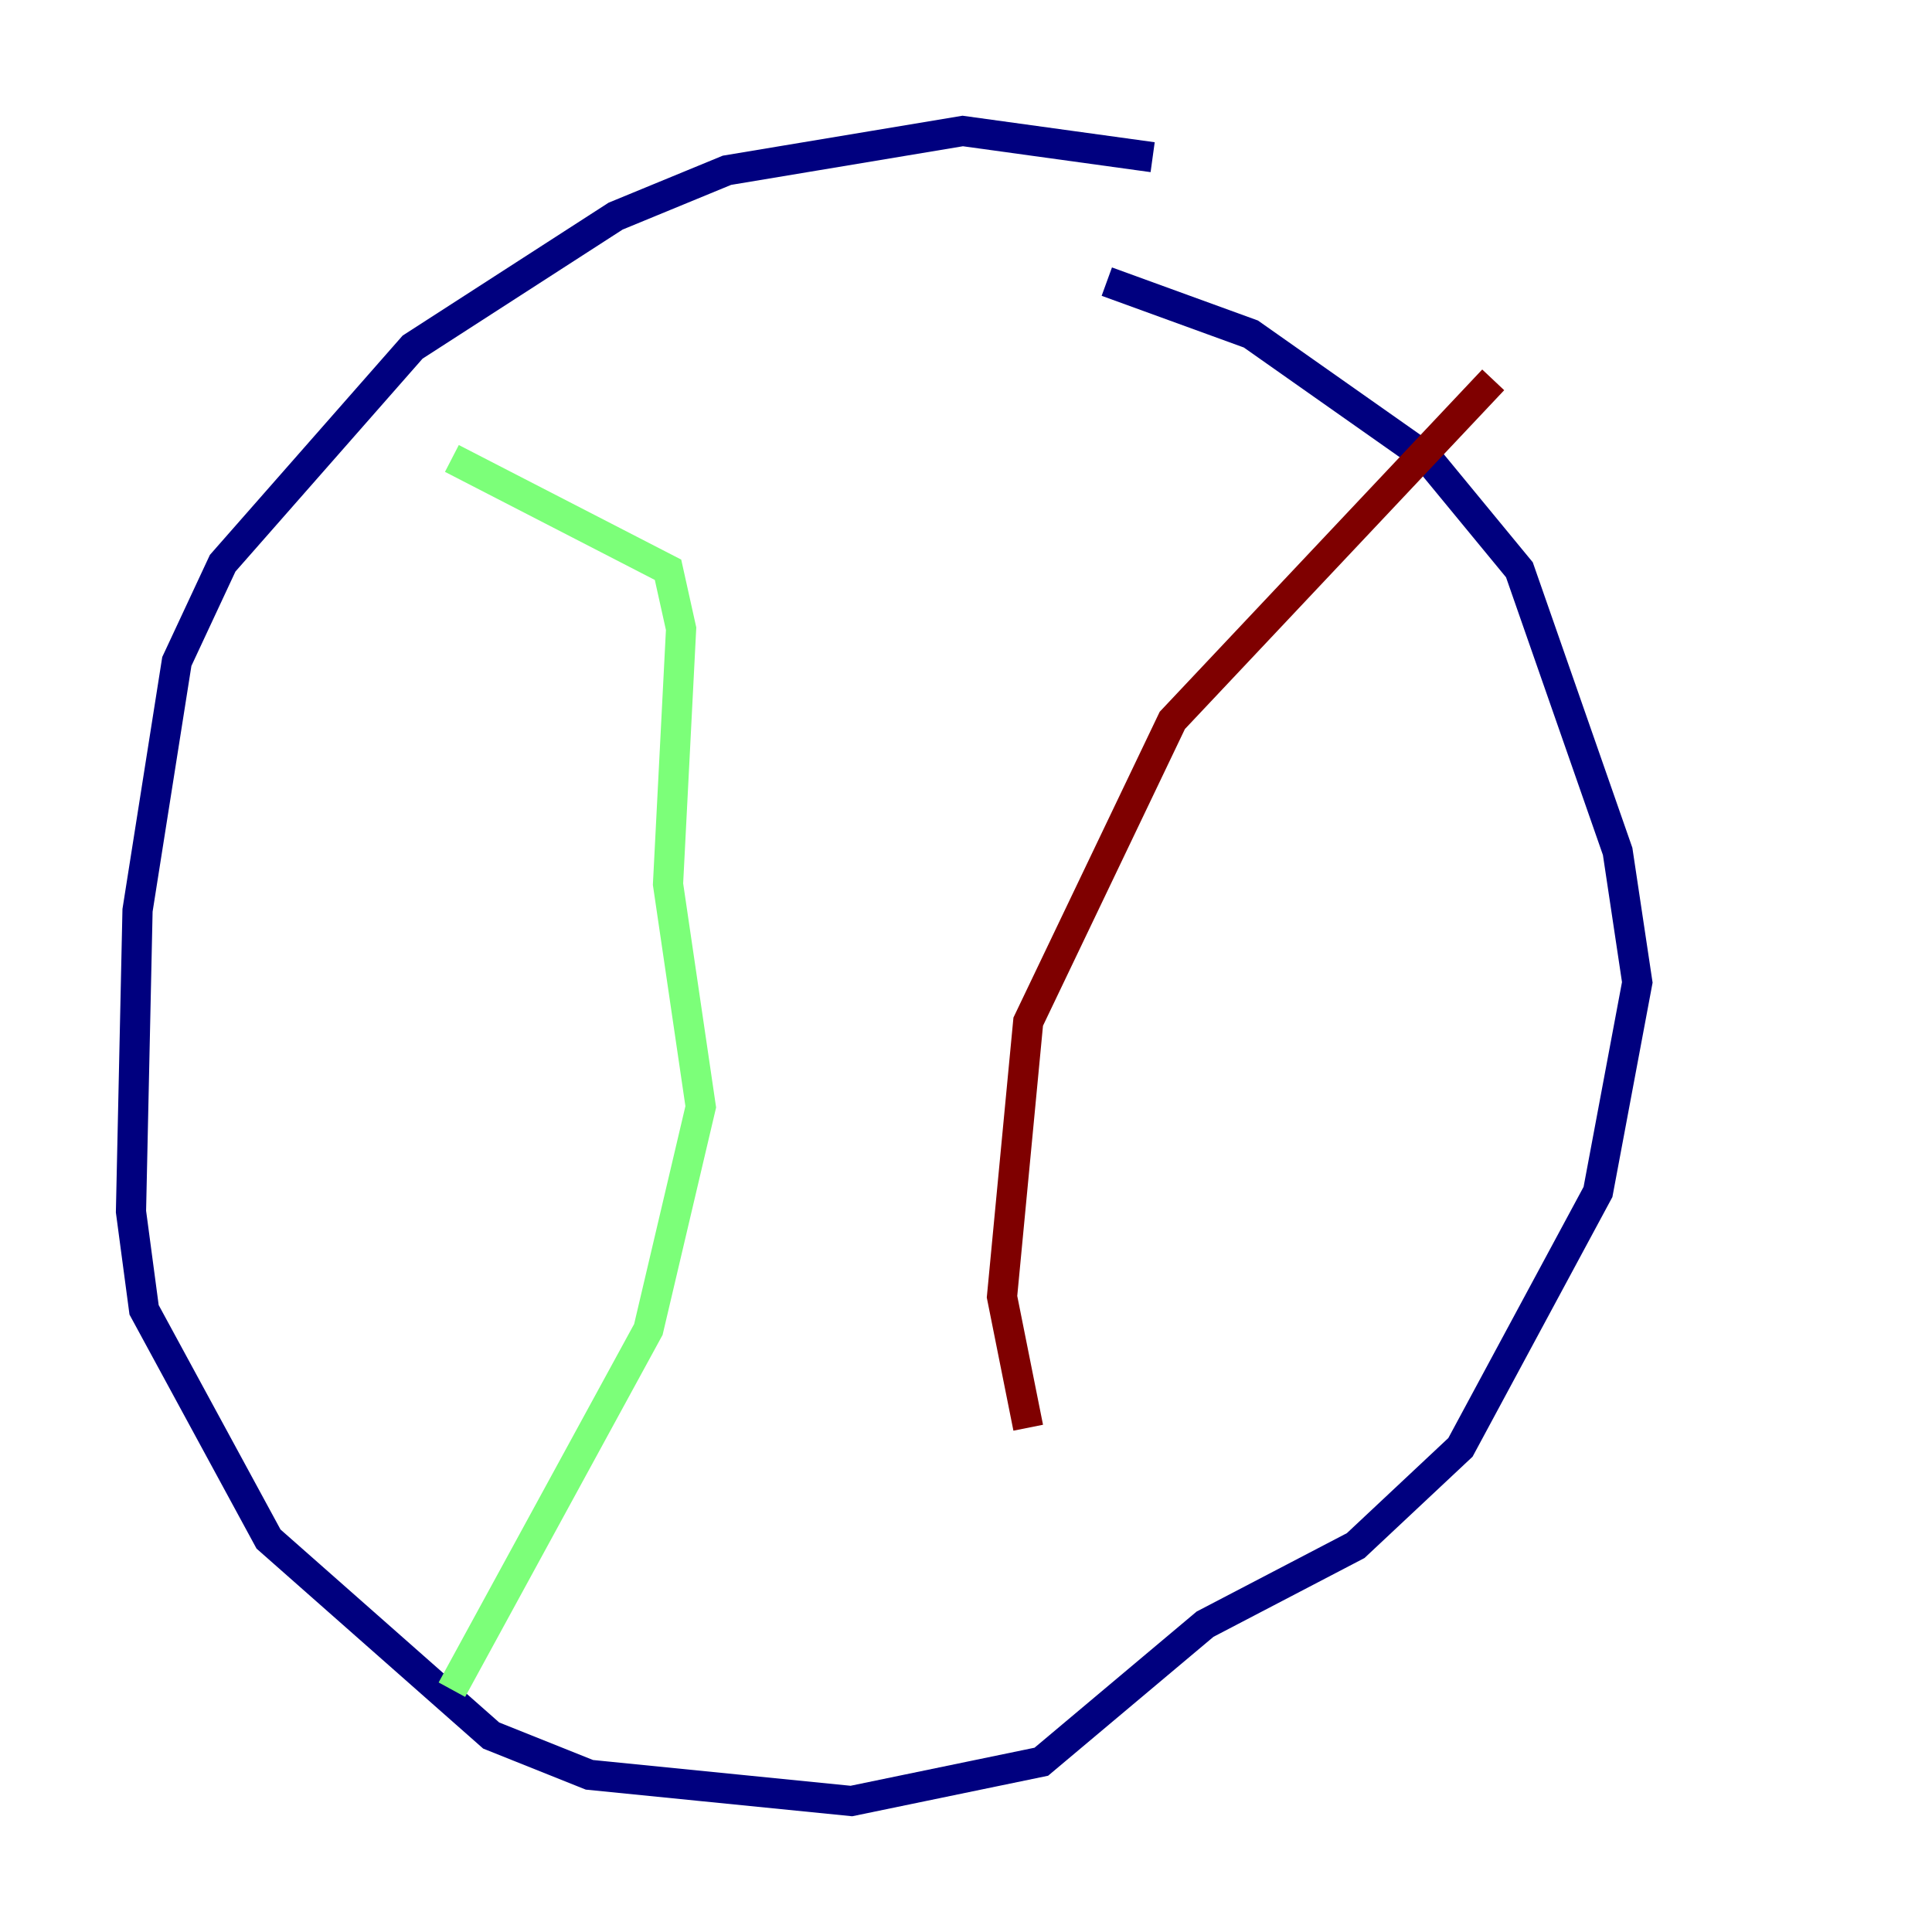 <?xml version="1.0" encoding="utf-8" ?>
<svg baseProfile="tiny" height="128" version="1.2" viewBox="0,0,128,128" width="128" xmlns="http://www.w3.org/2000/svg" xmlns:ev="http://www.w3.org/2001/xml-events" xmlns:xlink="http://www.w3.org/1999/xlink"><defs /><polyline fill="none" points="76.366,10.414 63.783,8.678 48.163,11.281 40.786,14.319 27.336,22.997 14.752,37.315 11.715,43.824 9.112,60.312 8.678,80.271 9.546,86.78 17.79,101.966 32.542,114.983 39.051,117.586 56.407,119.322 68.99,116.719 79.837,107.607 89.817,102.4 96.759,95.891 105.871,78.969 108.475,65.085 107.173,56.407 100.664,37.749 94.59,30.373 82.875,22.129 73.329,18.658" stroke="#00007f" stroke-width="2" /><polyline fill="none" points="29.939,30.373 44.258,37.749 45.125,41.654 44.258,58.576 46.427,73.329 42.956,88.081 29.939,111.946" stroke="#7cff79" stroke-width="2" /><polyline fill="none" points="98.929,25.166 77.668,47.729 68.122,67.688 66.386,85.912 68.122,94.59" stroke="#7f0000" stroke-width="2" /></svg>